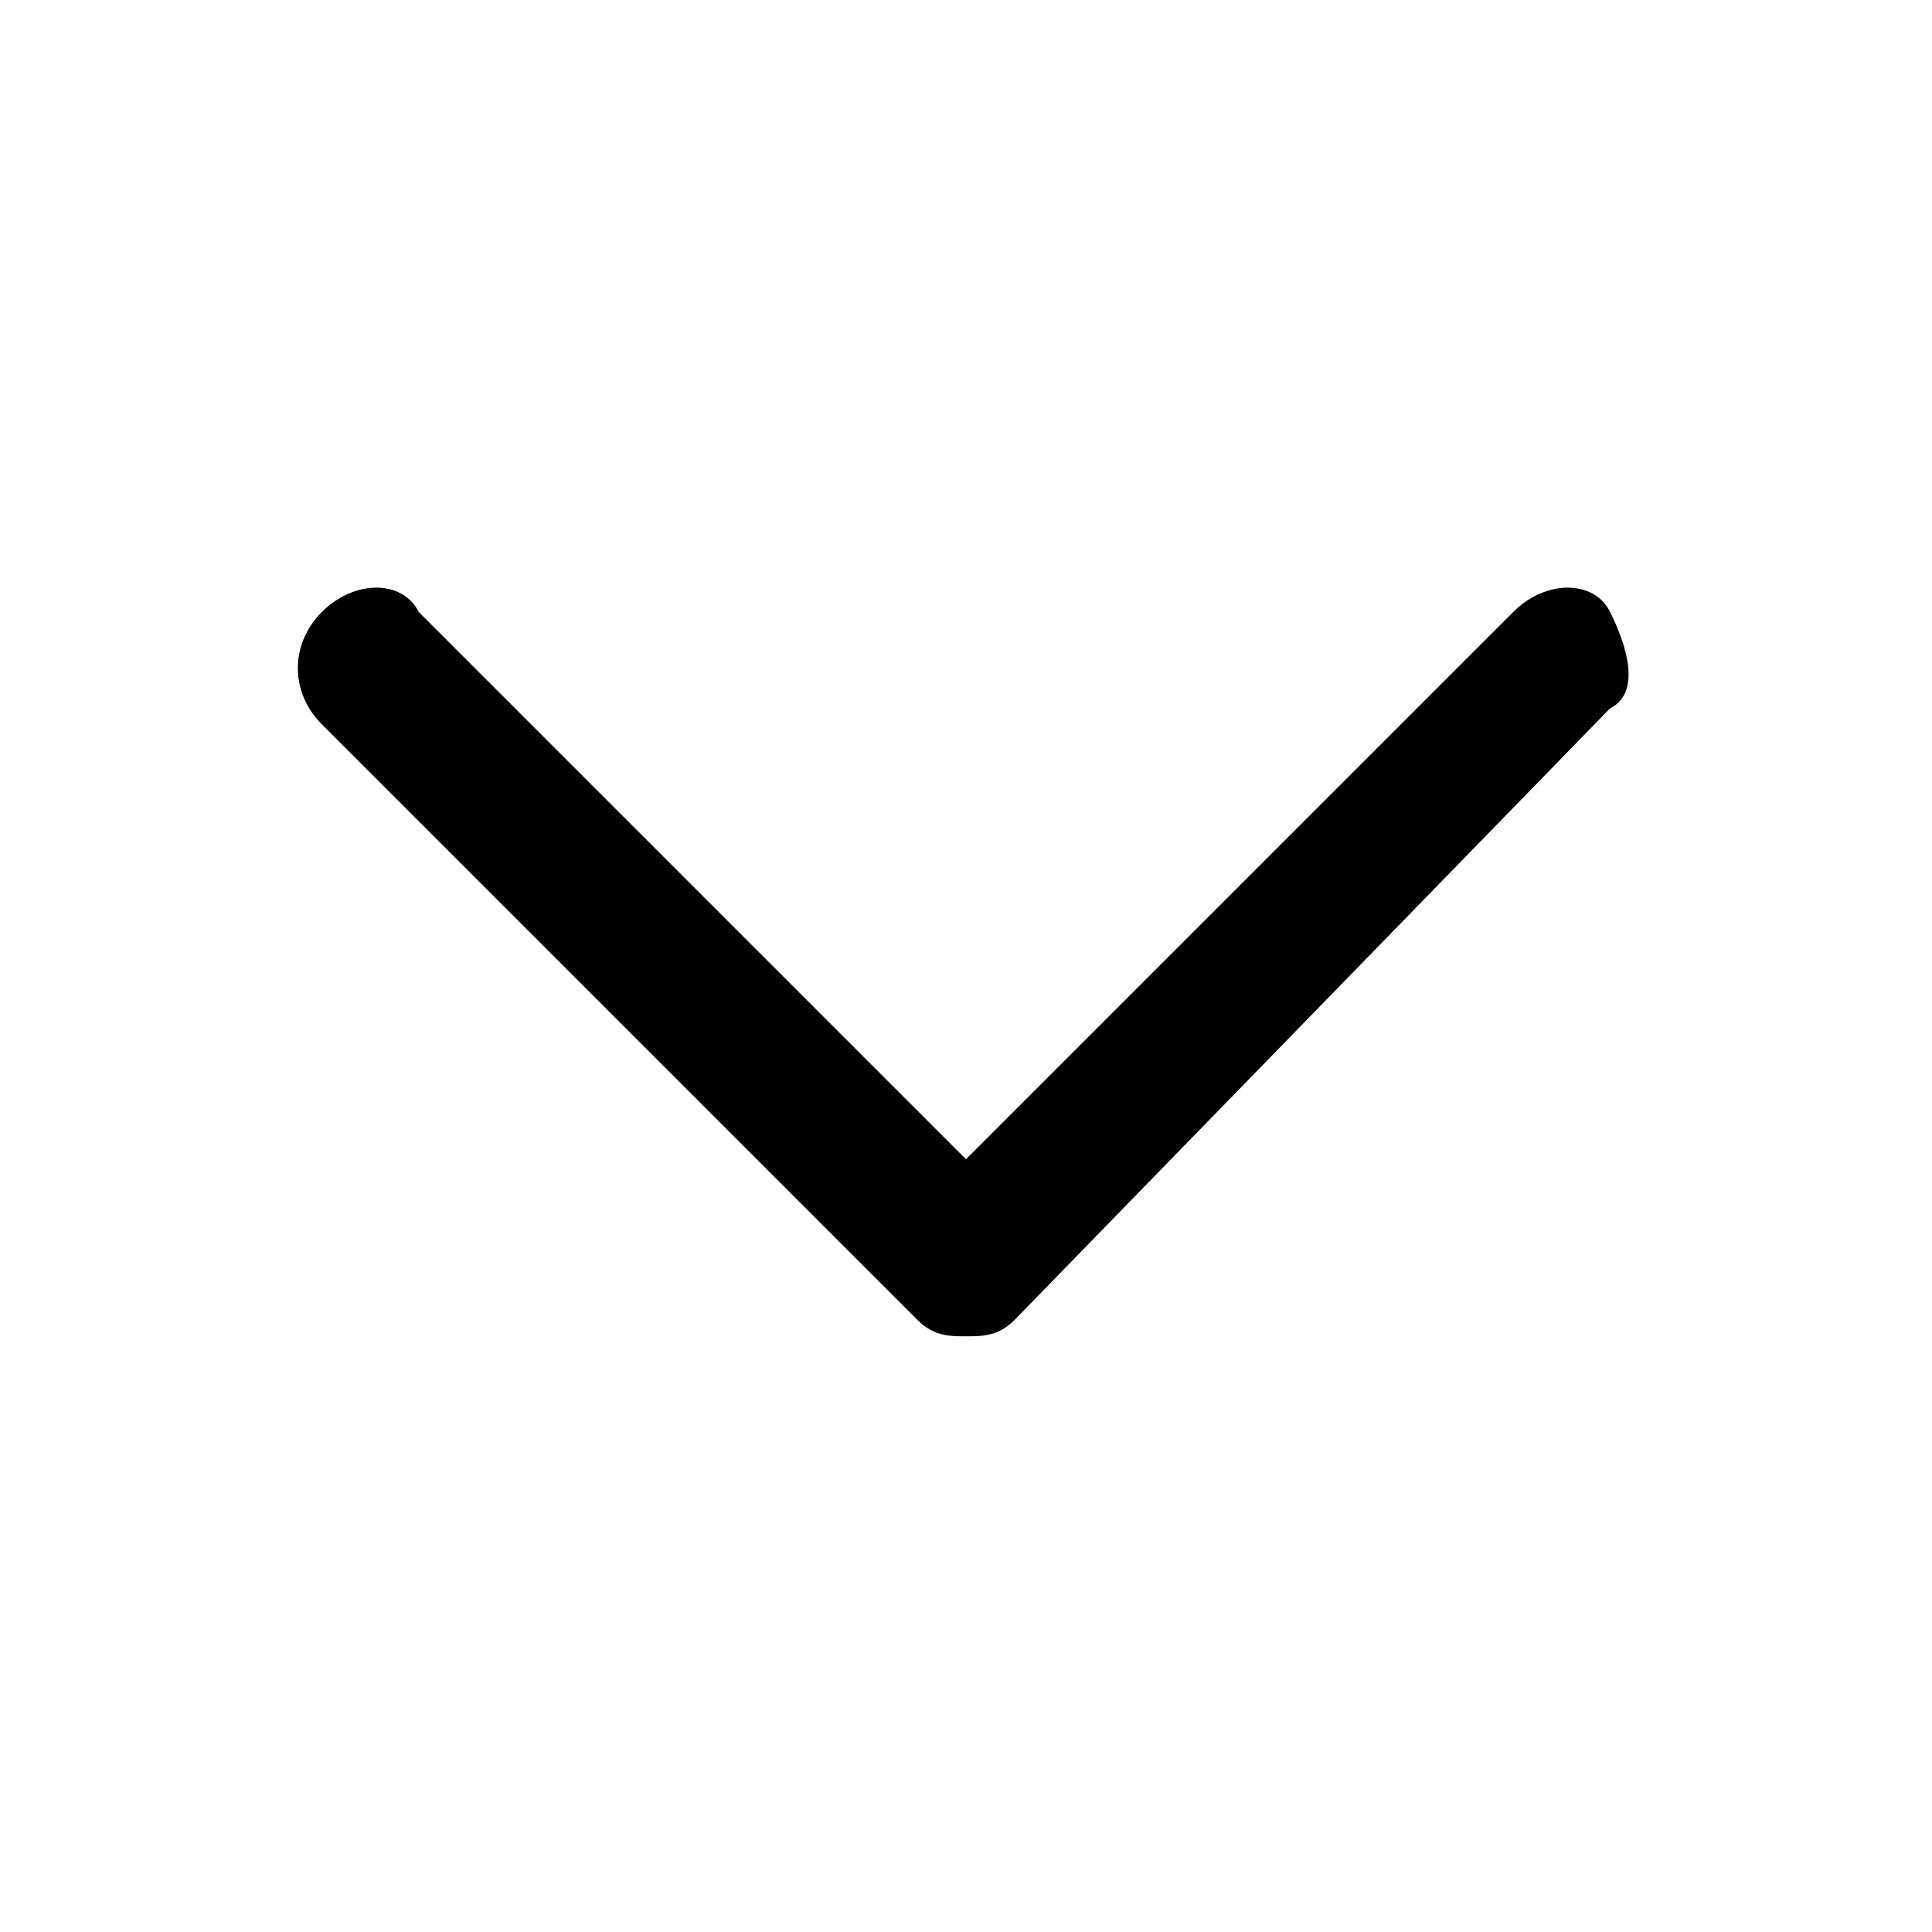 <svg xmlns="http://www.w3.org/2000/svg" viewBox="0 0 12 12" enable-background="new 0 0 12 12"><path d="M6 8.3c-.1 0-.2 0-.3-.1l-3.7-3.7c-.2-.2-.2-.5 0-.7s.5-.2.6 0l3.4 3.4 3.4-3.4c.2-.2.5-.2.6 0s.2.5 0 .6l-3.7 3.8c-.1.1-.2.1-.3.1z"/></svg>